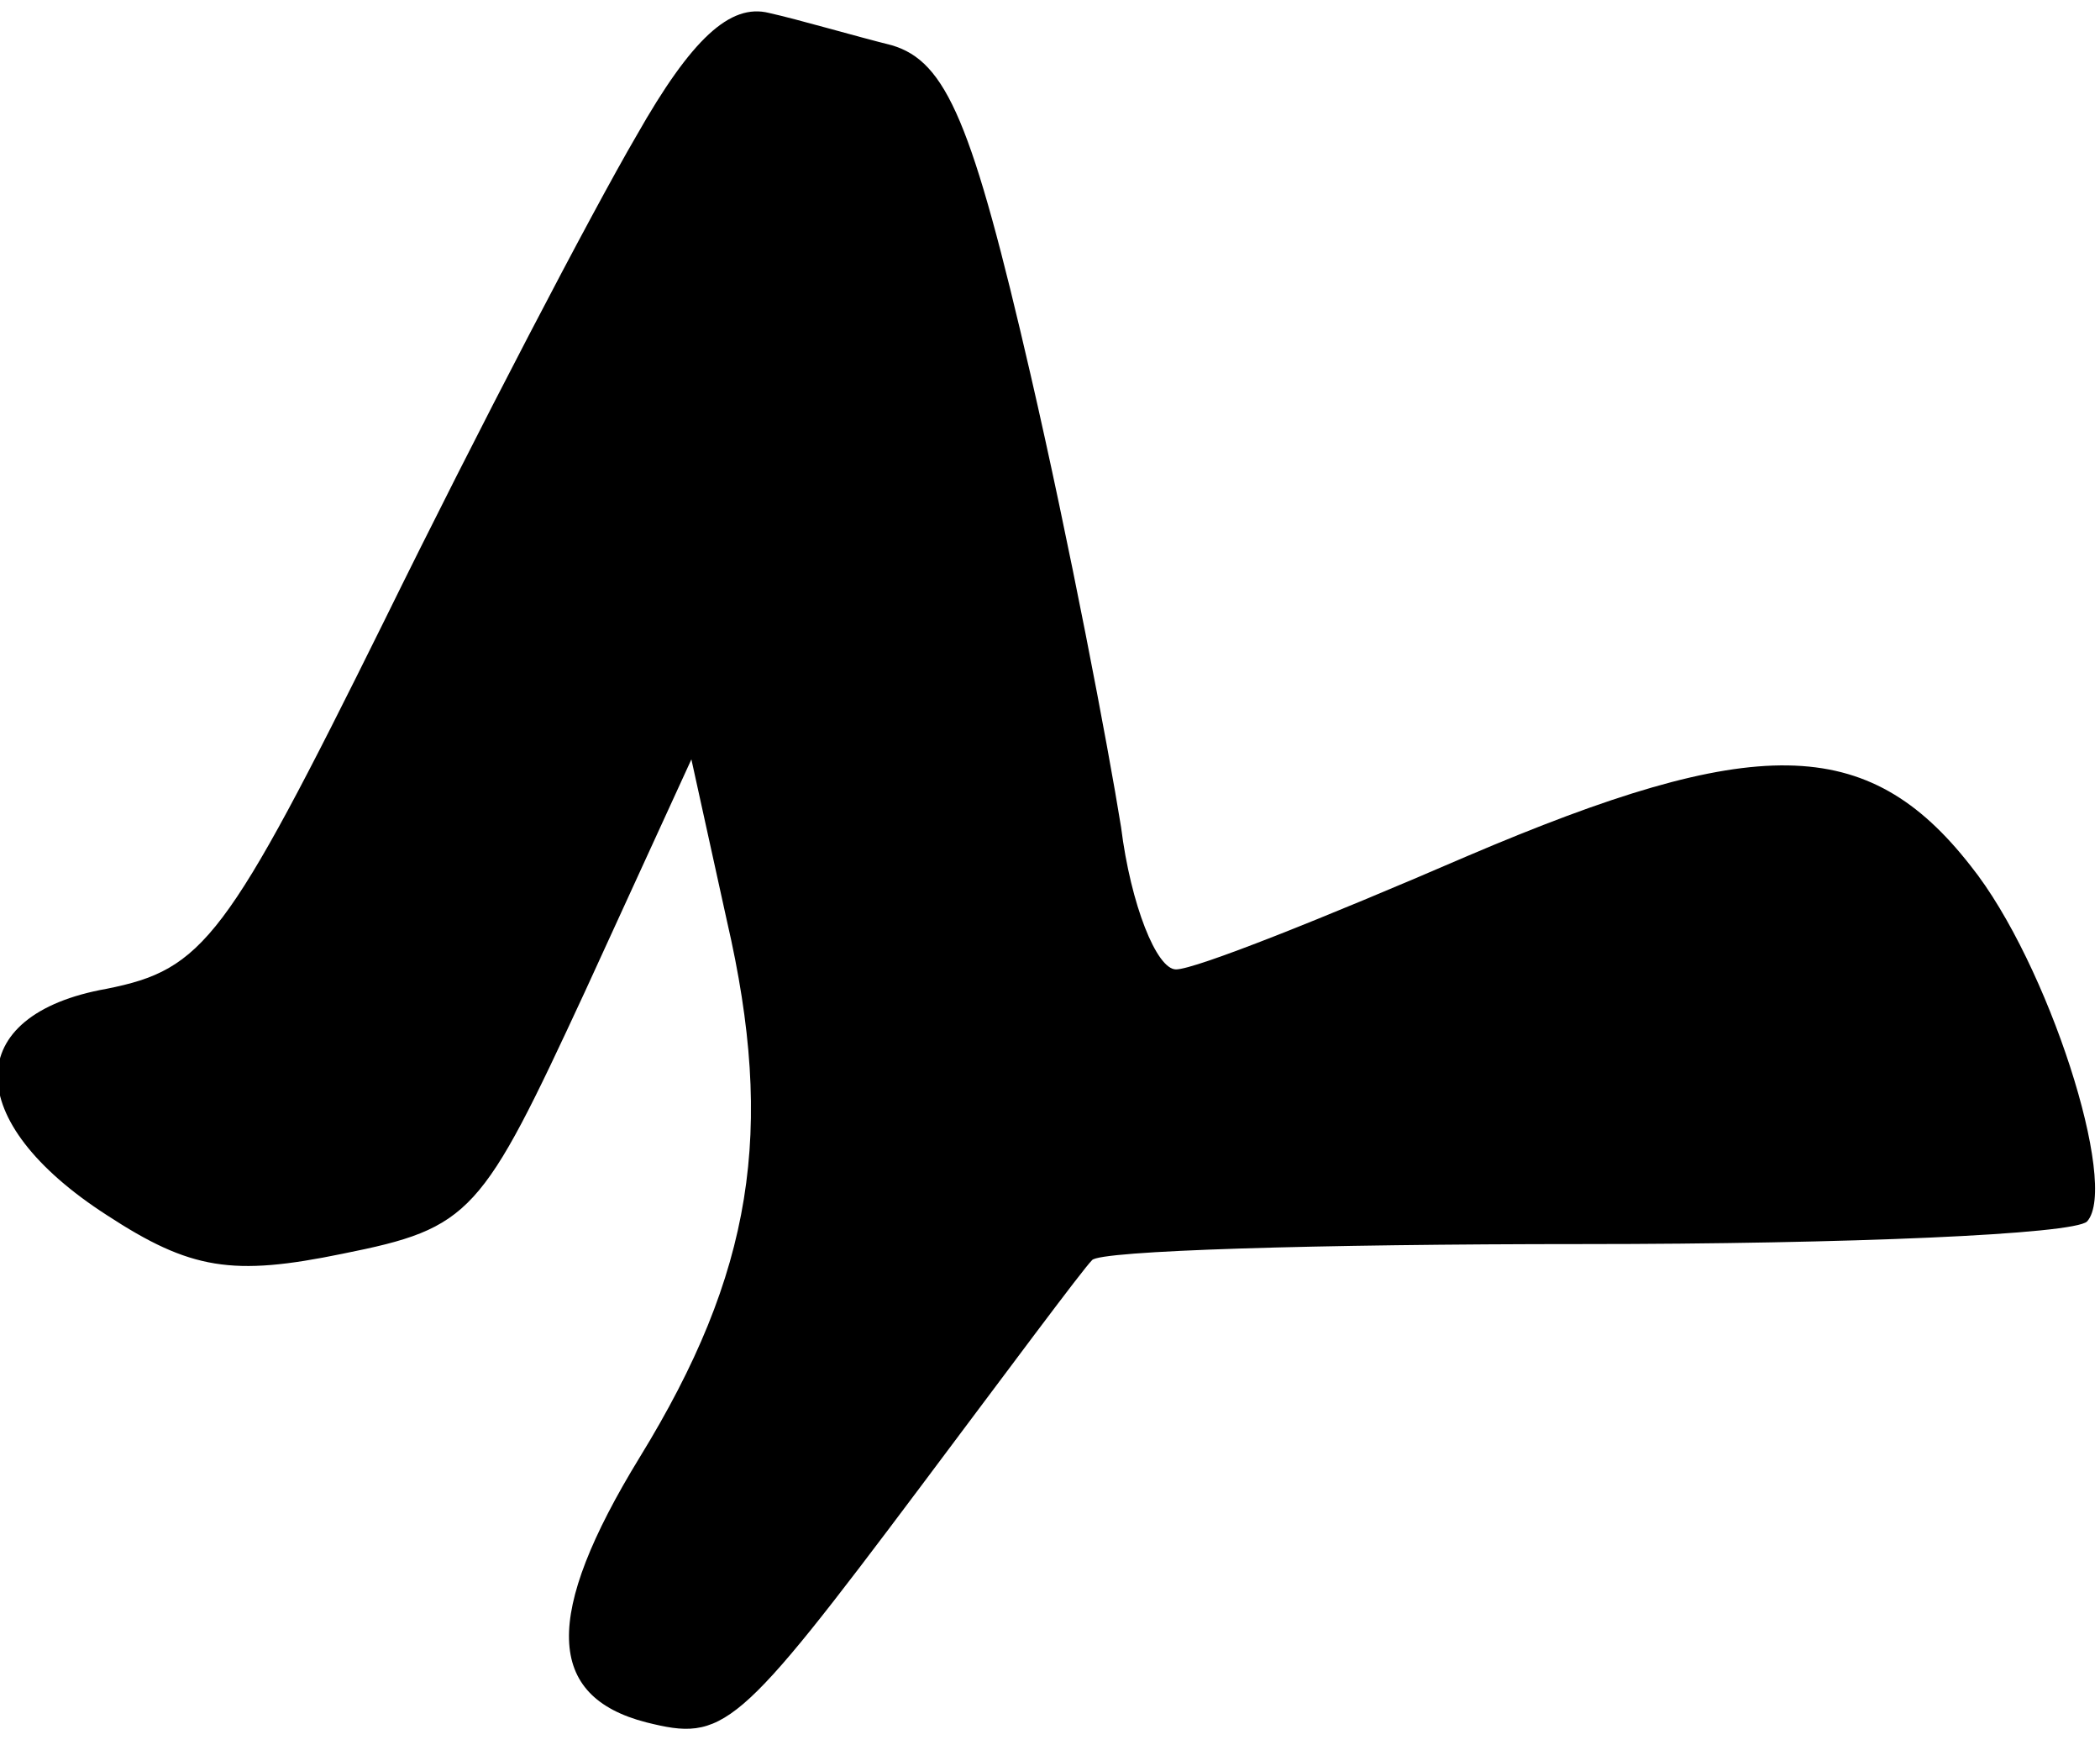 <?xml version="1.0" standalone="no"?>
<!DOCTYPE svg PUBLIC "-//W3C//DTD SVG 20010904//EN"
 "http://www.w3.org/TR/2001/REC-SVG-20010904/DTD/svg10.dtd">
<svg version="1.0" xmlns="http://www.w3.org/2000/svg"
 width="65pt" height="54pt" viewBox="0 0 65 54"
 preserveAspectRatio="xMidYMid meet">
<g transform="translate(0,54) scale(0.1,-0.1)"
fill="#000000" stroke="none">
<path fill="#000000" stroke="none" d="M197 498 c-14 -24 -49 -91 -78 -150
-49 -99 -56 -108 -86 -114 -45 -8 -45 -41 0 -70 26 -17 39 -19 73 -12 40 8 43
12 75 81 l33 72 11 -50 c15 -65 8 -109 -27 -166 -30 -49 -29 -74 2 -82 24 -6
28 -3 85 73 27 36 50 67 53 70 2 3 70 5 152 5 82 0 152 3 156 7 10 11 -12 80
-36 110 -32 41 -67 41 -156 3 -44 -19 -84 -35 -90 -35 -6 0 -14 20 -17 44 -4
25 -16 88 -28 140 -18 78 -26 97 -43 102 -12 3 -29 8 -38 10 -12 3 -24 -8 -41
-38z"/>
</g>
</svg>
